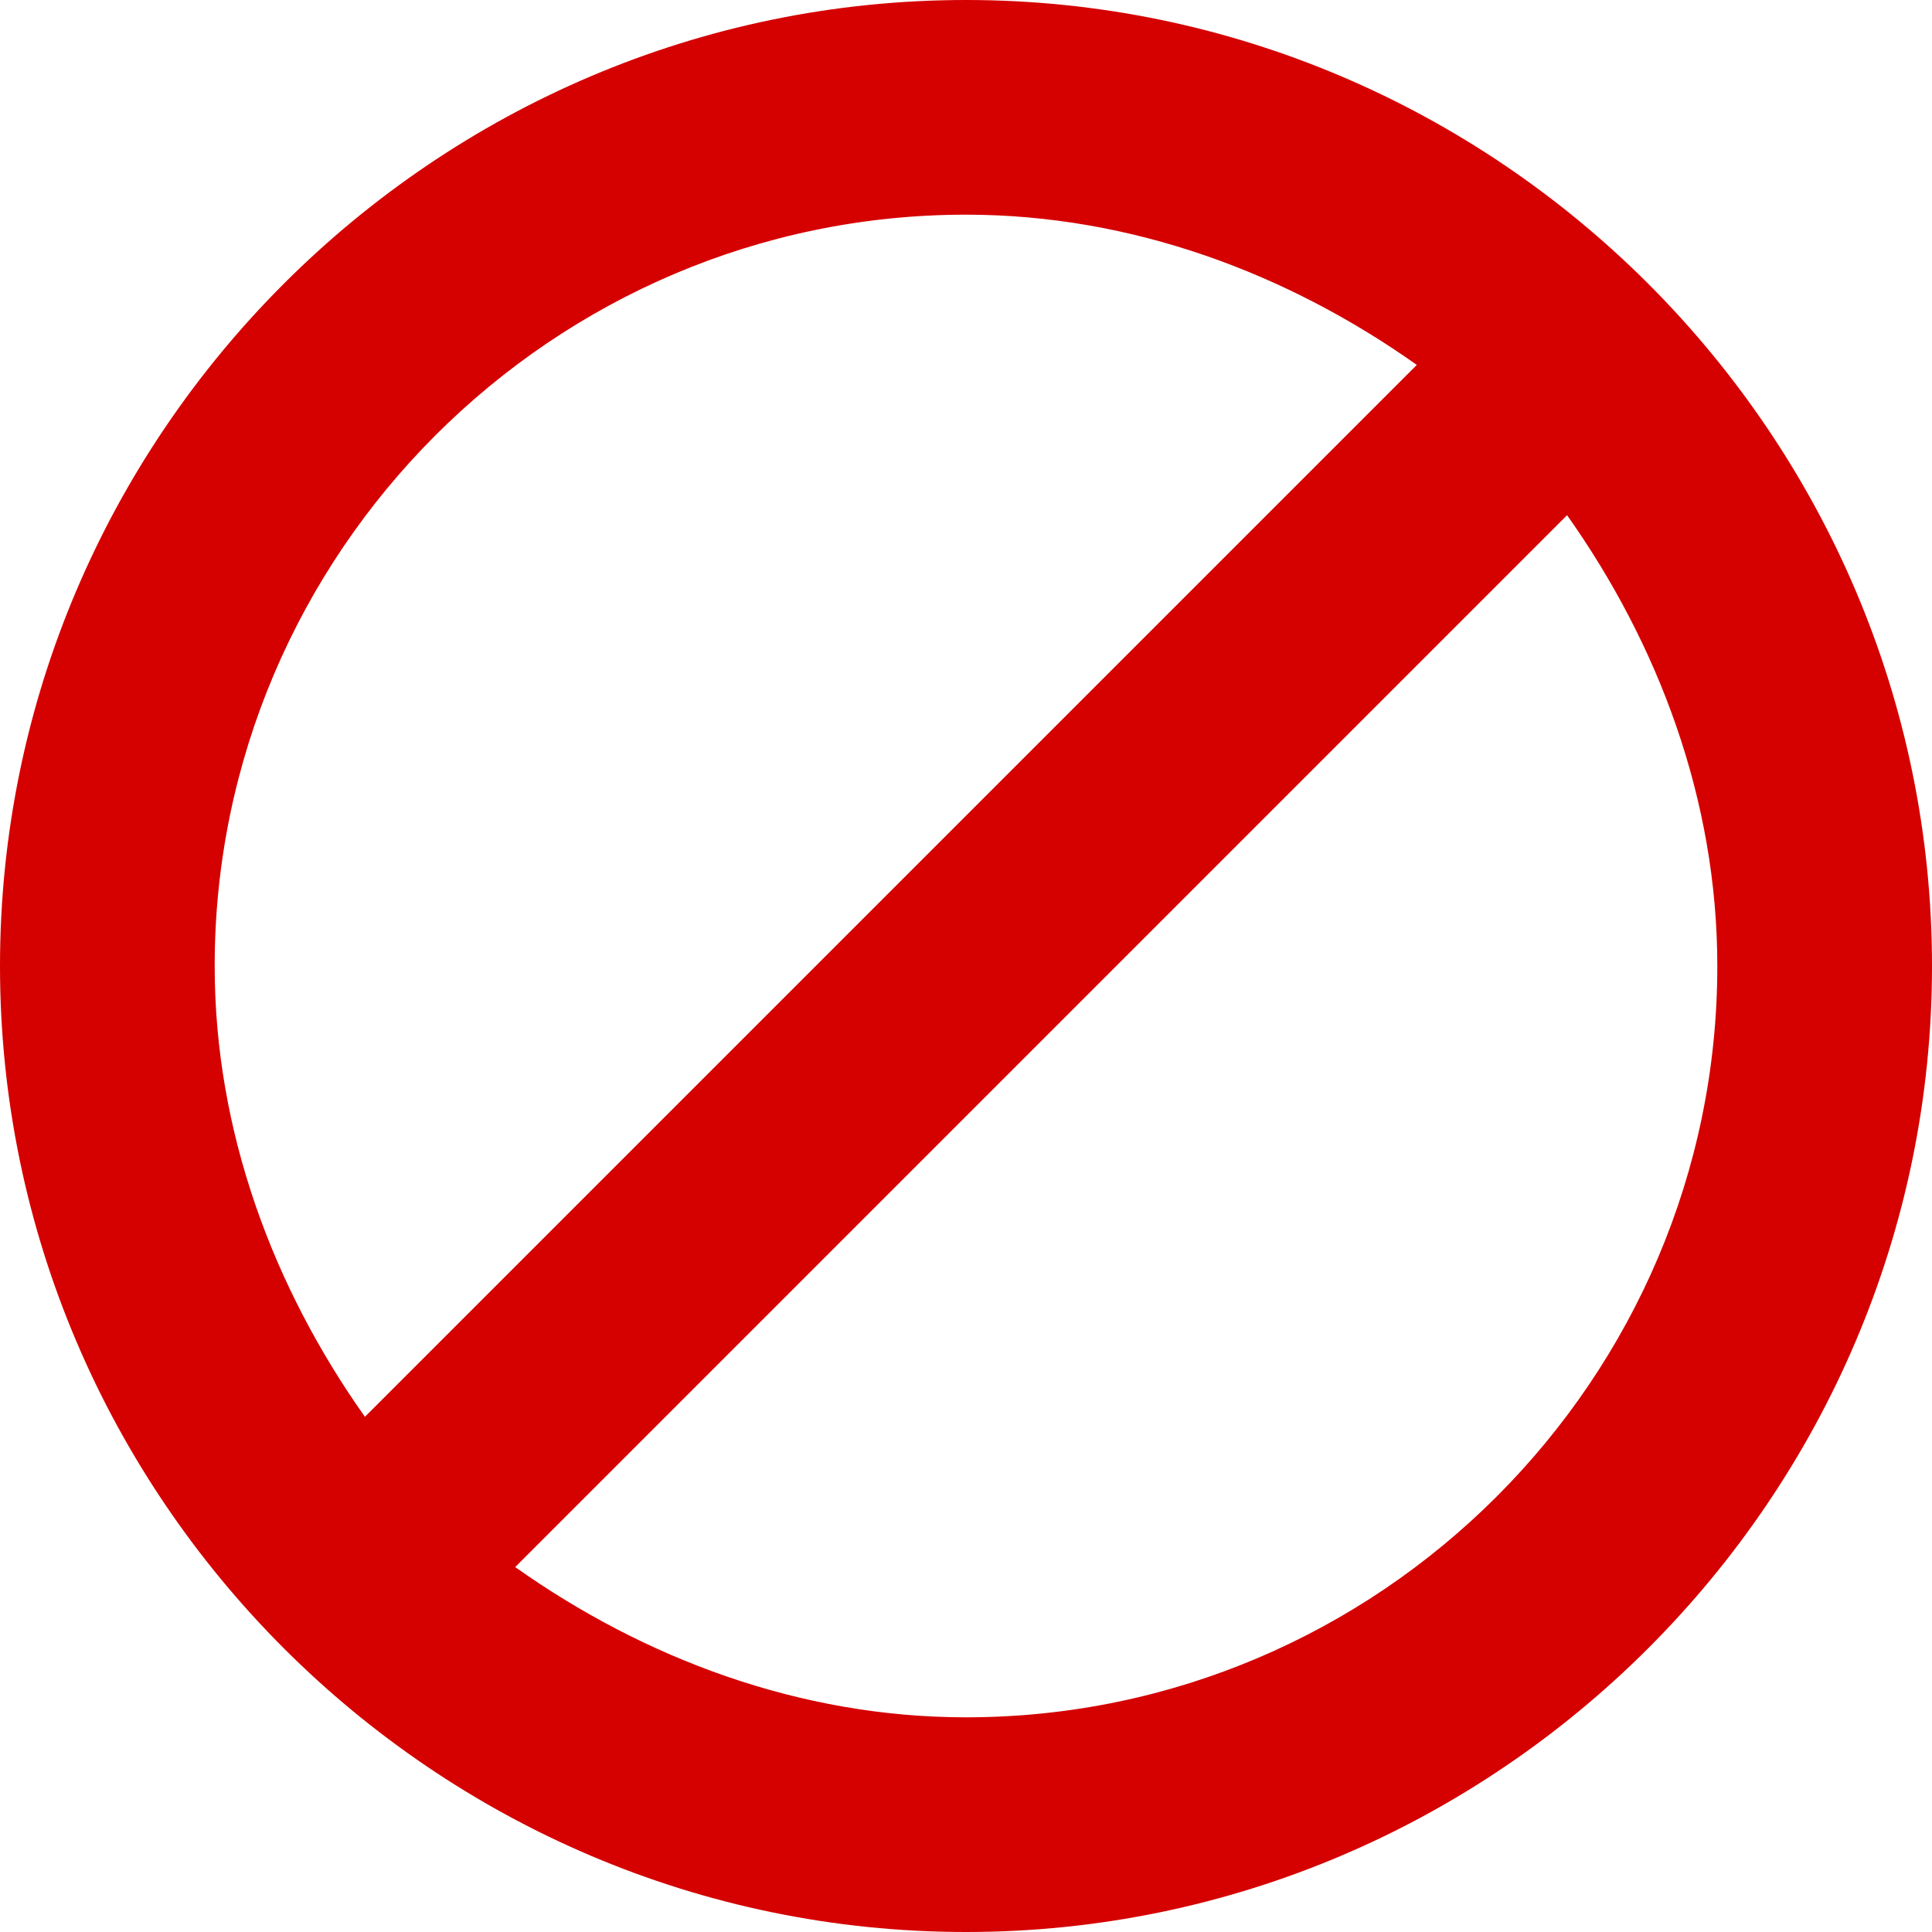 <svg width="60" height="60" viewBox="0 0 60 60" fill="none" xmlns="http://www.w3.org/2000/svg">
<path d="M30 0C13.5 0 0 13.5 0 30C0 46.5 13.5 60 30 60C46.5 60 60 46.5 60 30C60 13.5 46.5 0 30 0ZM30 6.667C35.167 6.667 40 8.5 44 11.333L11.333 44C8.5 40 6.667 35.167 6.667 30C6.667 17.167 17.167 6.667 30 6.667ZM30 53.333C24.833 53.333 20 51.5 16 48.667L48.667 16C51.5 20 53.333 24.833 53.333 30C53.333 42.833 42.833 53.333 30 53.333Z" fill="#D50000"/>
</svg>
